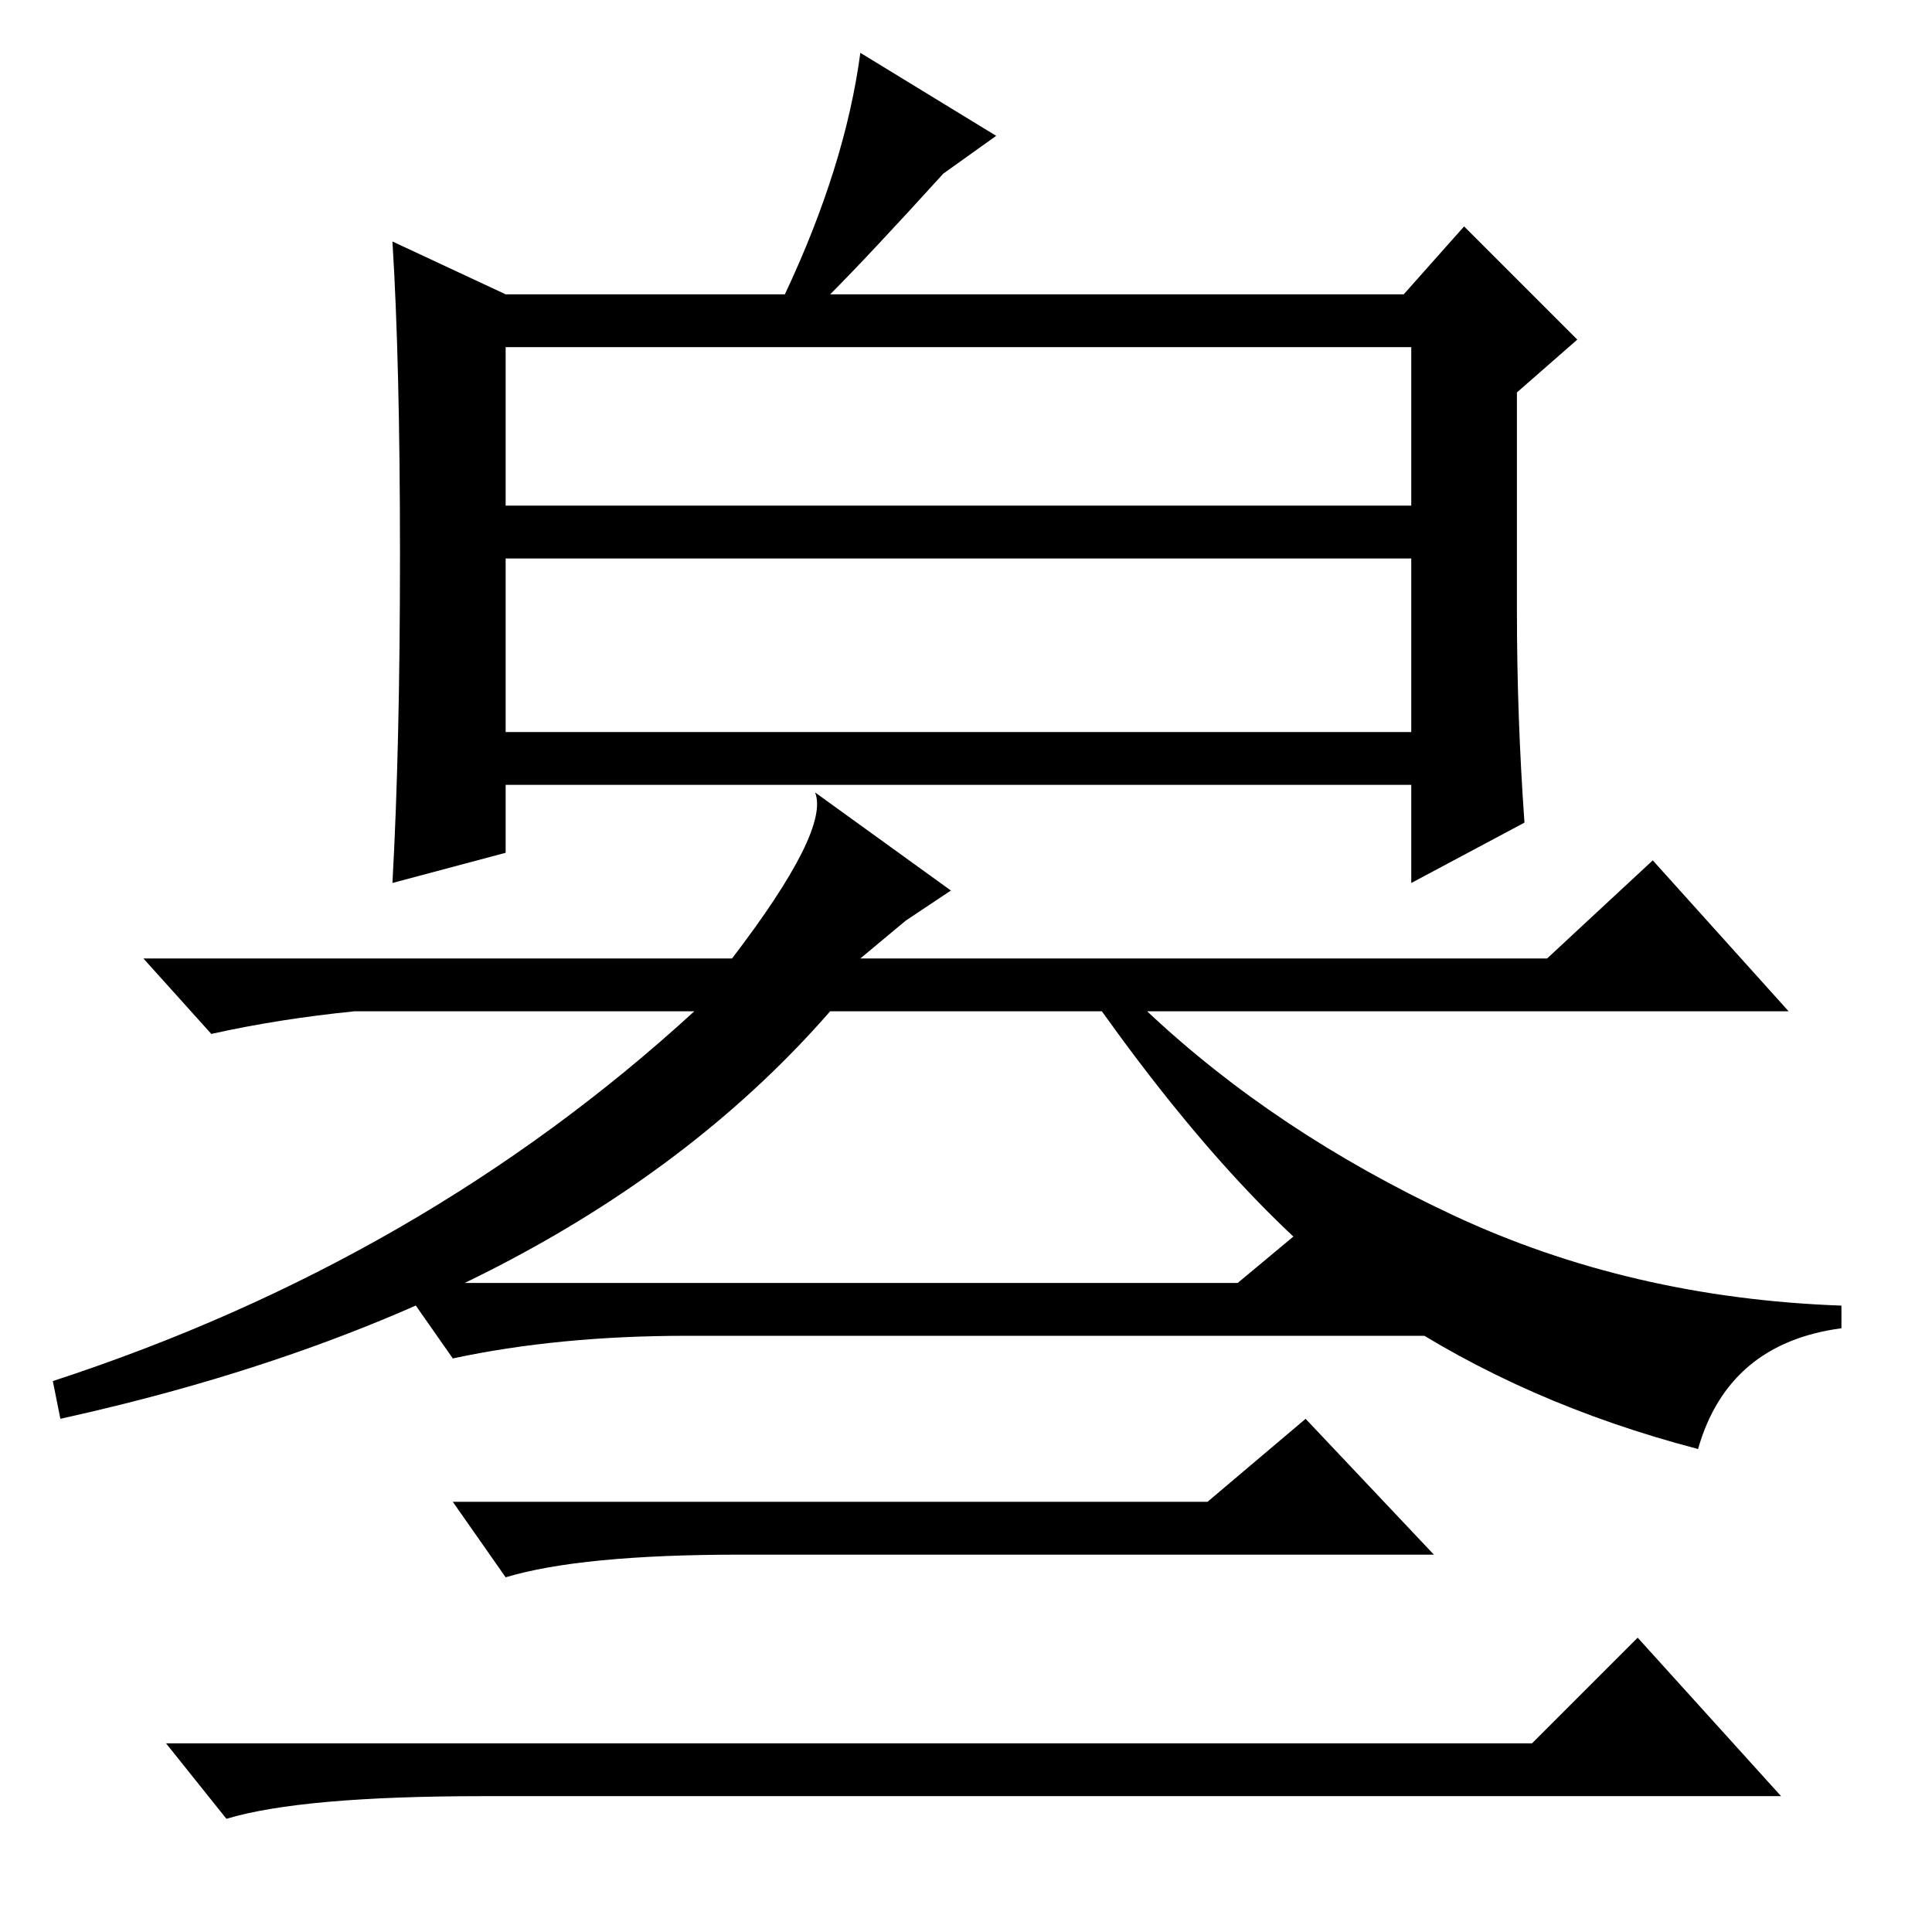 <?xml version="1.0" standalone="no"?>
<!DOCTYPE svg PUBLIC "-//W3C//DTD SVG 1.1//EN" "http://www.w3.org/Graphics/SVG/1.1/DTD/svg11.dtd" >
<svg xmlns="http://www.w3.org/2000/svg" xmlns:xlink="http://www.w3.org/1999/xlink" version="1.1" viewBox="0 -36 256 256">
  <g transform="matrix(1 0 0 -1 0 220)">
   <path fill="currentColor"
d="M201 175q0 -14 1 -28l-15 -8v13h-120v-9l-15 -4q1 18 1 43.5t-1 41.5l15 -7h37q8 17 10 32l18 -11l-7 -5q-10 -11 -15 -16h76l8 9l15 -15l-8 -7v-29zM67 189h120v21h-120v-21zM67 159h120v23h-120v-23zM225 64q-23 6 -41 18t-38 40h-36q-34 -39 -102 -54l-1 5
q49 16 85 49h-45q-10 -1 -19 -3l-9 10h78q13 17 11 22l18 -13l-6 -4l-6 -5h91l14 13l18 -20h-85q17 -16 40.5 -27t51.5 -12v-3q-15 -2 -19 -16zM91 79q-17 0 -31 -3l-7 10h111l12 10l16 -17h-101zM203 25l14 14l19 -21h-172q-24 0 -34 -3l-8 10h99h82zM173 68l17 -18h-92
q-21 0 -31 -3l-7 10h100z" />
  </g>

</svg>
